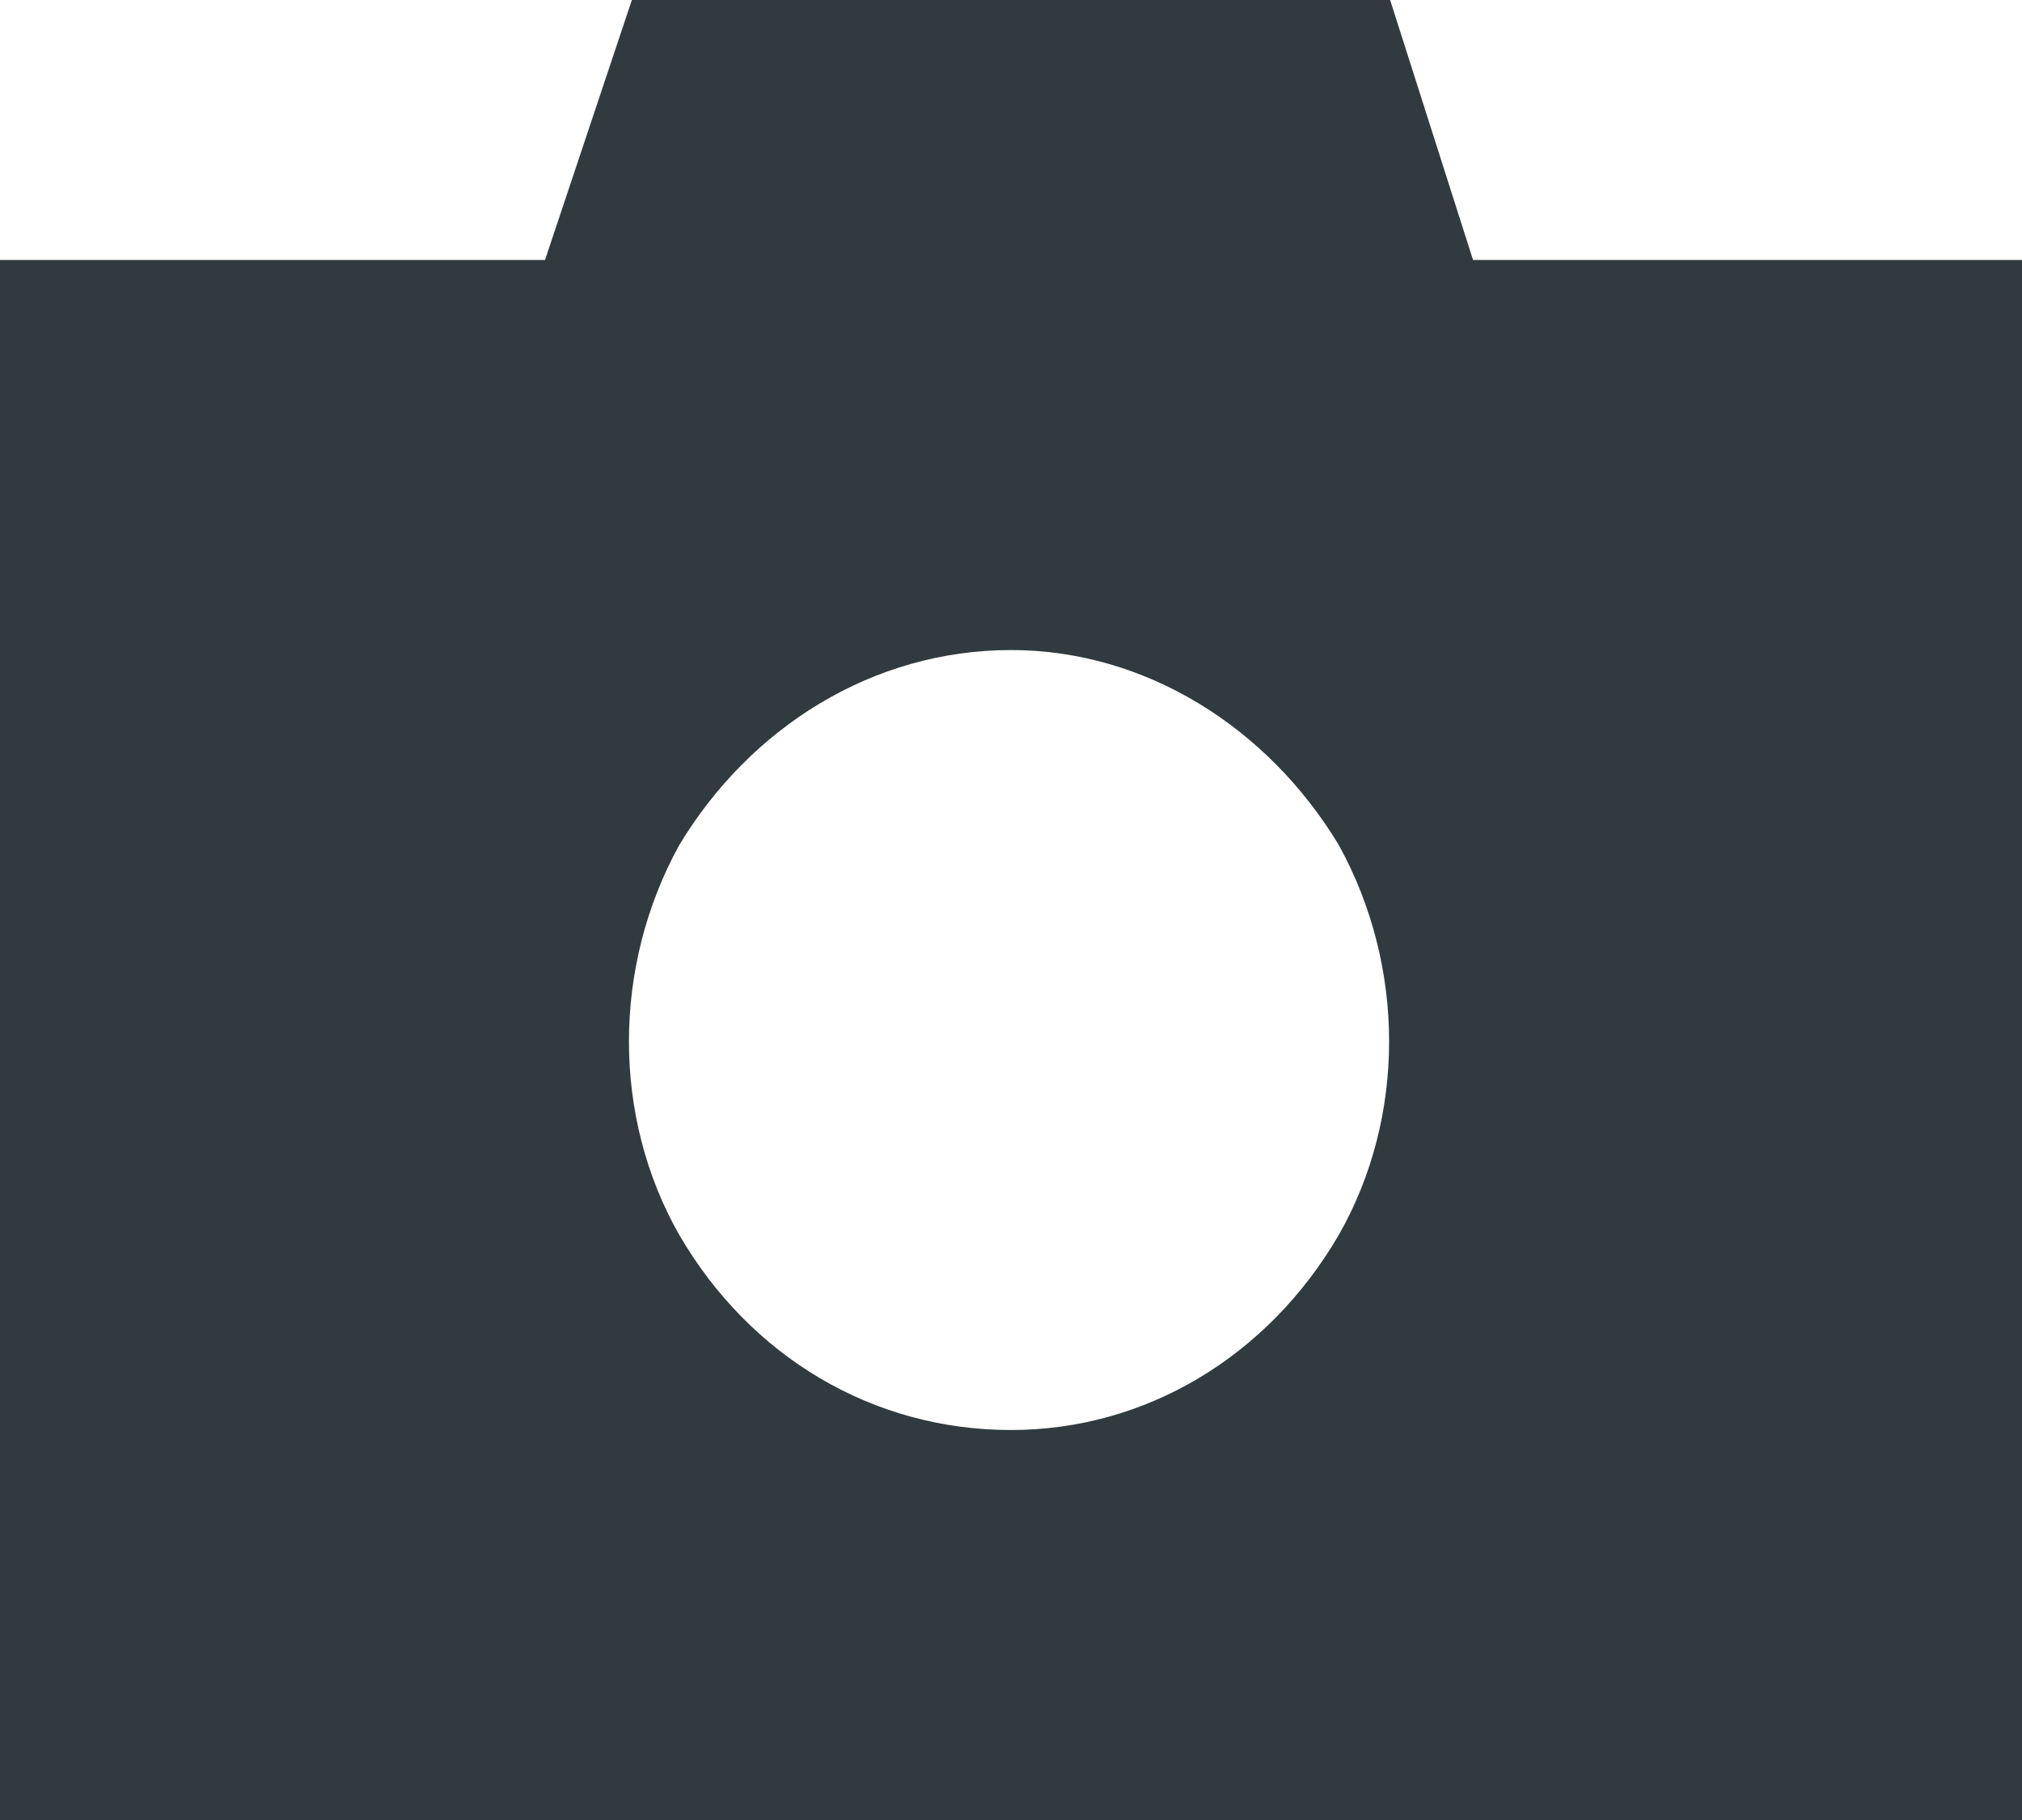 <svg width="20" height="18" viewBox="0 0 20 18" fill="none" xmlns="http://www.w3.org/2000/svg">
    <path d="M6.25 0H13.75L14.57 2.571H20V18H0V2.571H5.391L6.25 0ZM10 6.429C8.633 6.429 7.422 7.192 6.719 8.357C6.055 9.562 6.055 11.049 6.719 12.214C7.422 13.42 8.633 14.143 10 14.143C11.328 14.143 12.539 13.42 13.242 12.214C13.906 11.049 13.906 9.562 13.242 8.357C12.539 7.192 11.328 6.429 10 6.429Z" fill="#313A3E"/>
</svg>

